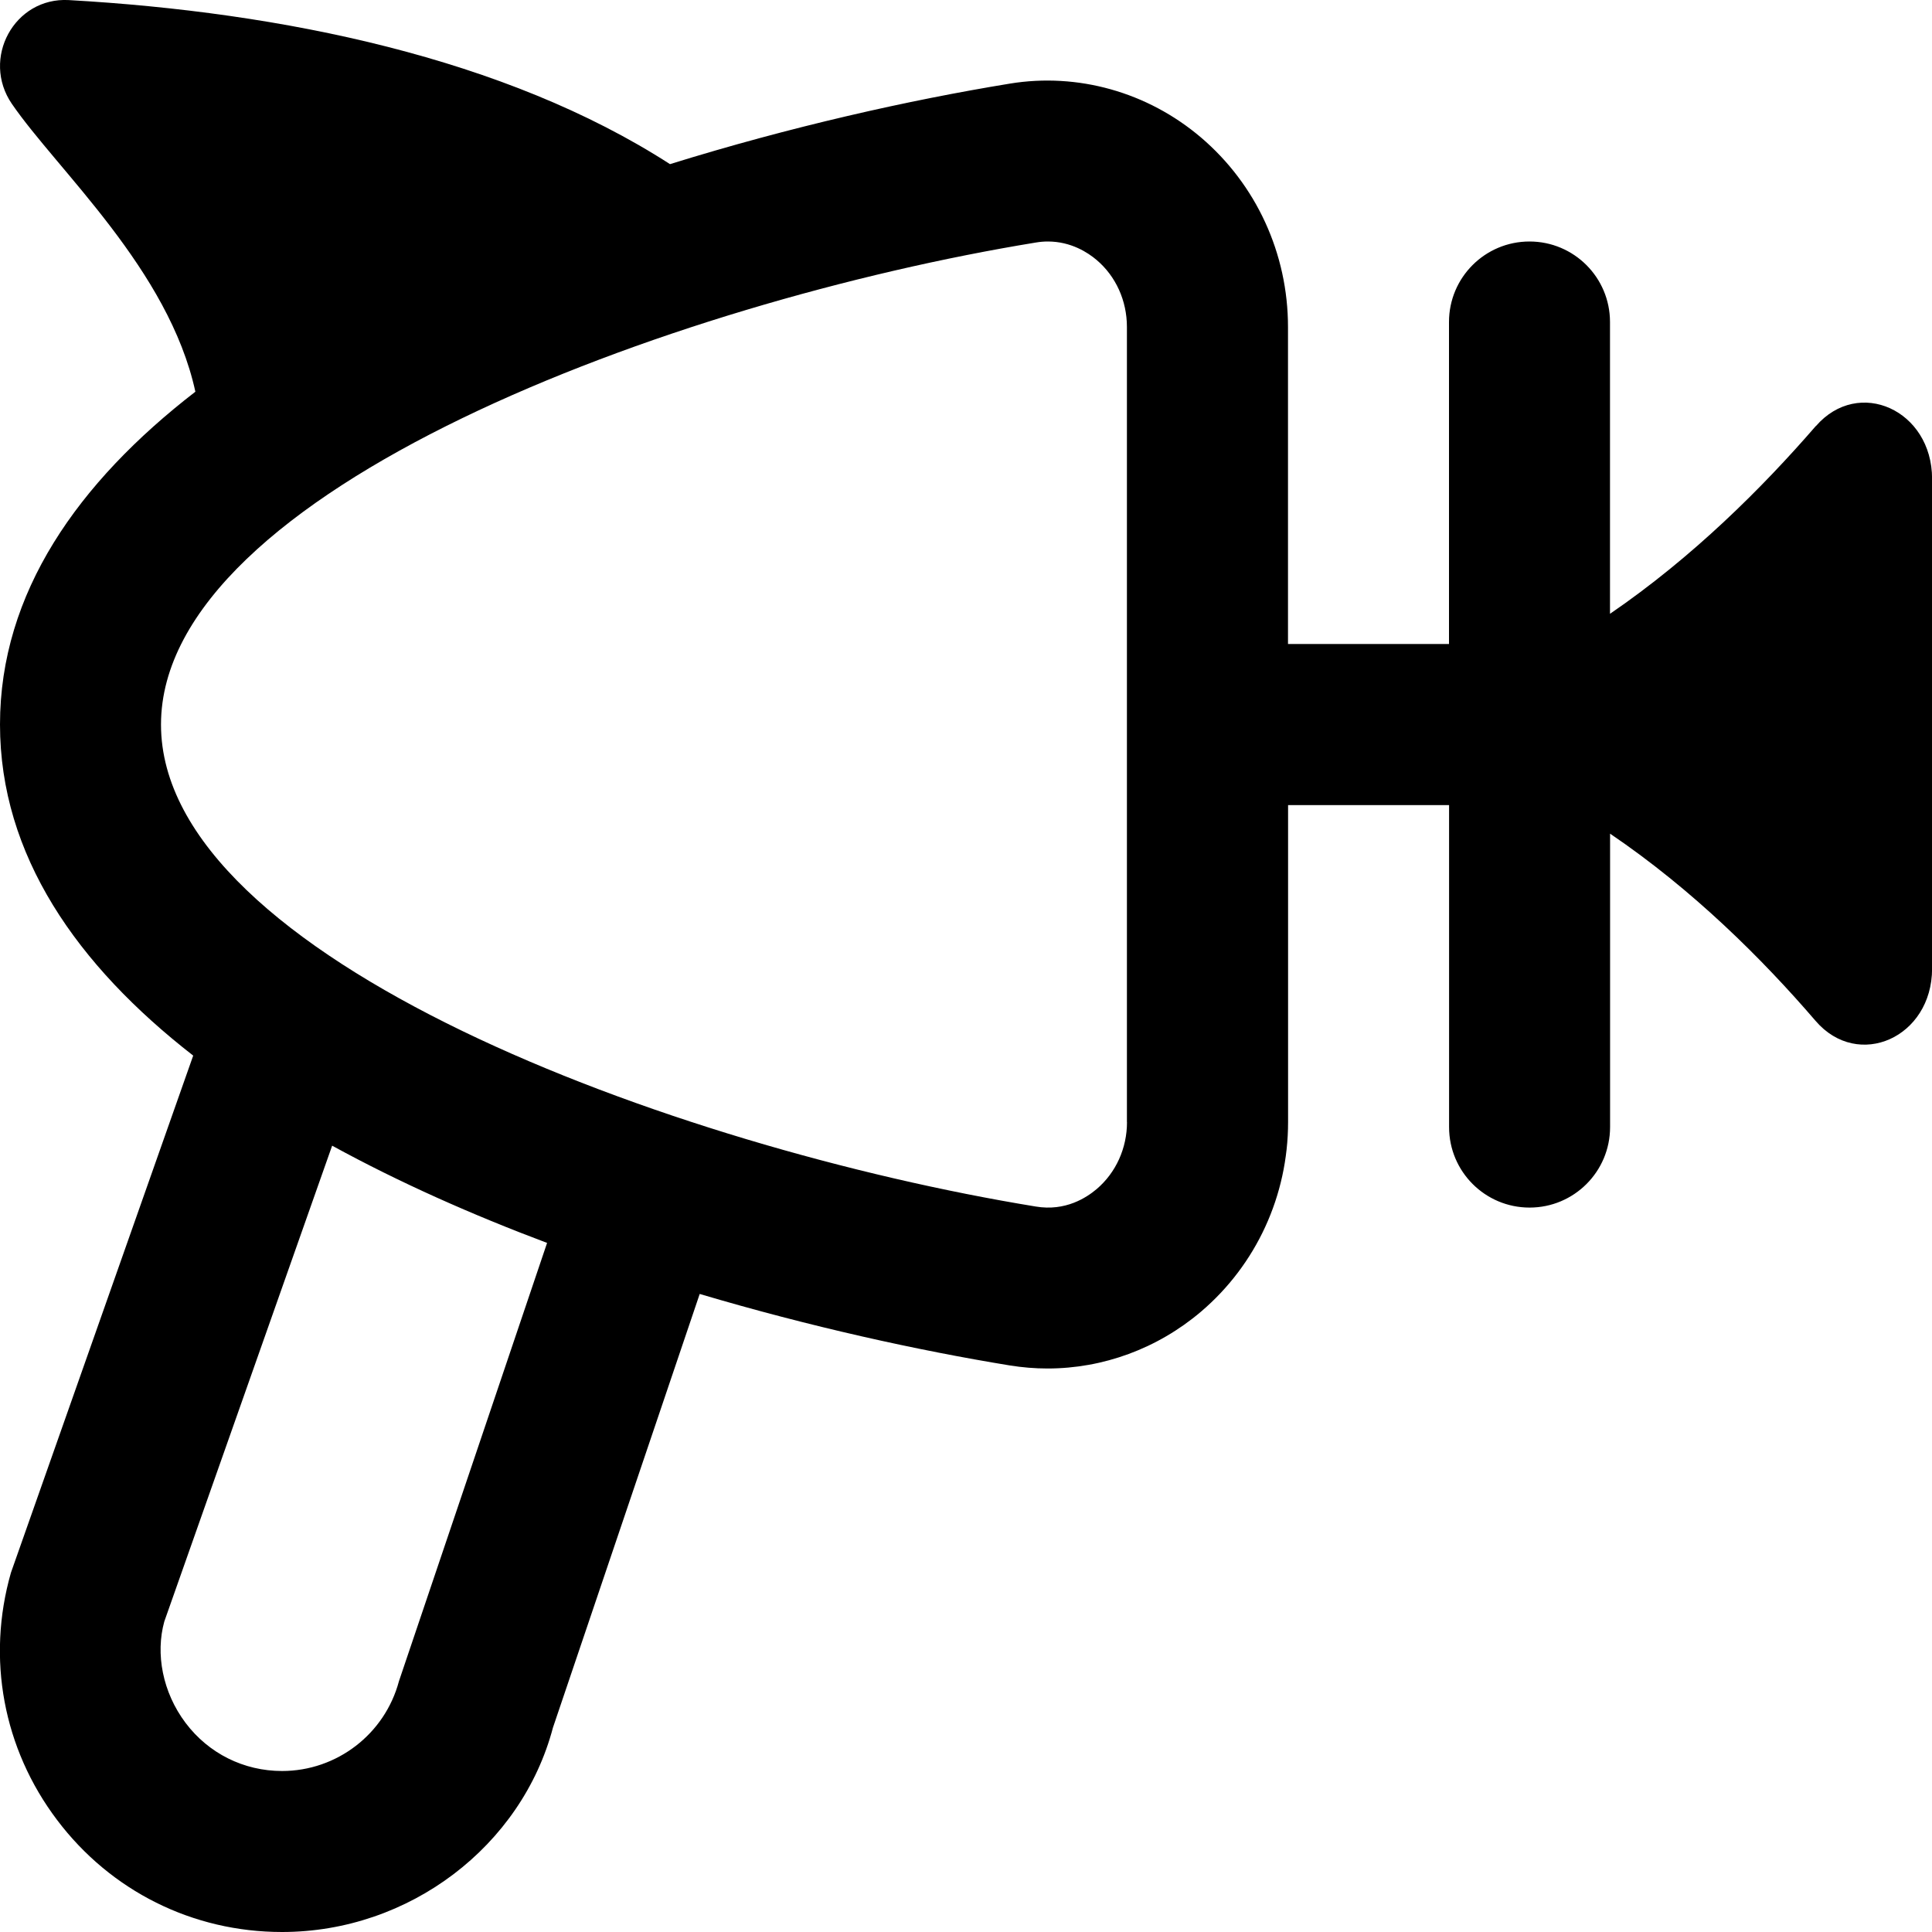<?xml version="1.0" encoding="UTF-8"?>
<svg xmlns="http://www.w3.org/2000/svg" id="Layer_1" data-name="Layer 1" viewBox="0 0 24 24" width="512" height="512"><path d="m22.557,5.292c-.664.767-1.532,1.632-2.557,2.333v-3.625c0-.553-.448-1-1-1s-1,.447-1,1v4h-2v-3.938c0-.913-.395-1.771-1.083-2.356-.662-.562-1.529-.806-2.374-.667-1.247.204-2.724.535-4.22,1C6.277.72,3.502.151.855.001.176-.037-.237.73.148,1.291c.569.828,1.948,2.057,2.279,3.575C.969,5.992,0,7.365,0,9c0,1.624.956,2.99,2.4,4.113L.136,19.536c-.305,1.066-.096,2.186.572,3.071.667.885,1.687,1.393,2.795,1.393,1.585,0,2.978-1.07,3.366-2.539l1.823-5.387c1.369.406,2.708.701,3.852.888.156.025.312.038.469.038.69,0,1.365-.247,1.905-.705.688-.585,1.083-1.443,1.083-2.356v-3.938h2v4c0,.553.448,1,1,1s1-.447,1-1v-3.645c1.027.696,1.892,1.557,2.553,2.326.529.615,1.447.206,1.447-.65v-6.084c0-.854-.914-1.266-1.443-.655ZM4.956,20.884c-.175.657-.772,1.116-1.452,1.116-.476,0-.913-.218-1.199-.598-.286-.38-.375-.859-.264-1.259l2.085-5.911c.834.457,1.741.859,2.67,1.208l-1.84,5.444Zm9.044-6.945c0,.325-.138.629-.377.832-.125.106-.388.279-.756.217-4.512-.738-10.867-3.084-10.867-5.987S8.354,3.751,12.866,3.013c.052-.009.103-.013.151-.013.288,0,.498.138.605.229.24.203.377.507.377.832v9.877Z"/></svg>
